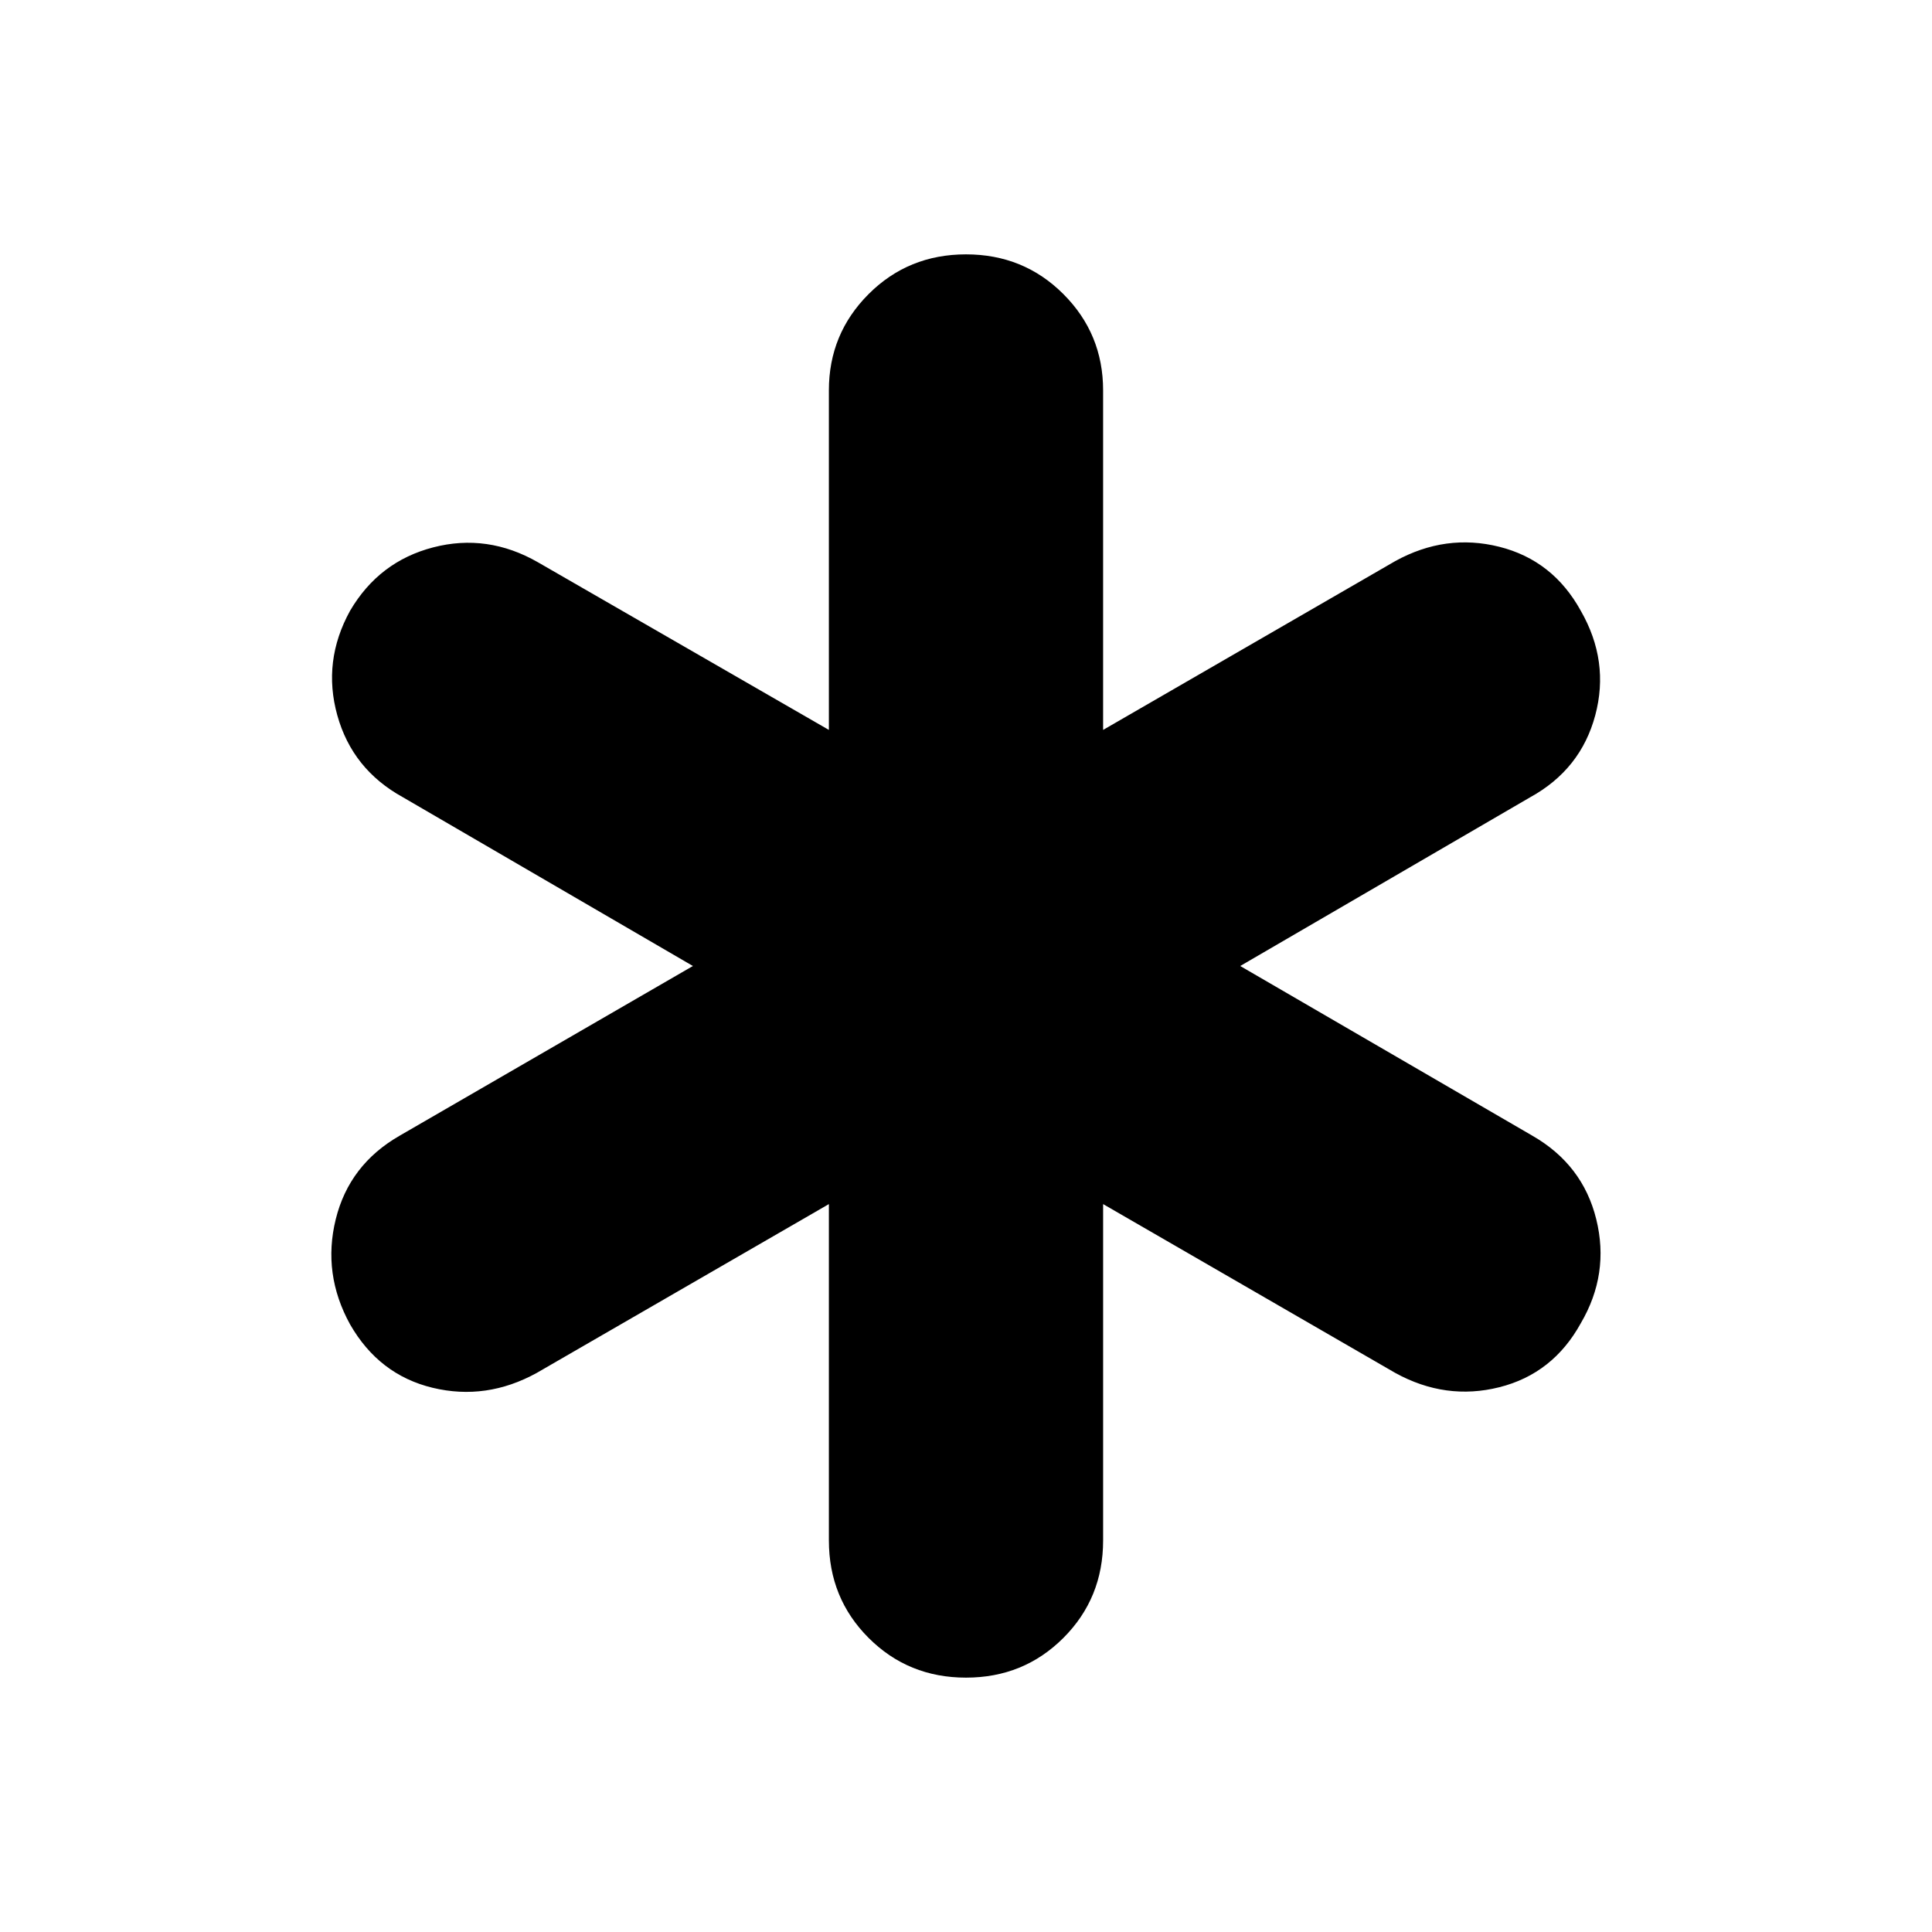 <svg xmlns="http://www.w3.org/2000/svg" width="48" height="48" viewBox="0 -960 960 960"><path d="M411.869-194.522v-167.172L266.74-277.826q-25.088 13.827-51.74 7.414-26.652-6.414-41.044-31.501-13.826-25.087-7.13-52.239 6.695-27.153 31.783-41.544L344.303-480l-144.129-83.869q-25.087-13.826-32.566-40.696-7.478-26.87 6.348-51.957 14.392-24.522 41.327-31.5 26.935-6.979 52.022 7.413l144.564 83.303v-168.737q0-28.087 19.739-47.827 19.74-19.739 48.392-19.739 28.652 0 48.392 19.739 19.739 19.74 19.739 47.827v168.737l145.129-83.868q25.088-13.827 51.74-7.131t40.479 31.783q14.391 25.087 7.195 51.957-7.195 26.87-32.283 40.696L616.262-480l145.129 84.304q25.088 14.391 31.783 41.544 6.696 27.152-7.695 51.674-13.827 25.087-40.479 31.783-26.652 6.696-51.74-7.131l-145.129-83.868v167.172q0 28.652-19.739 48.392-19.74 19.739-48.392 19.739-28.652 0-48.392-19.739-19.739-19.74-19.739-48.392Z"/></svg>